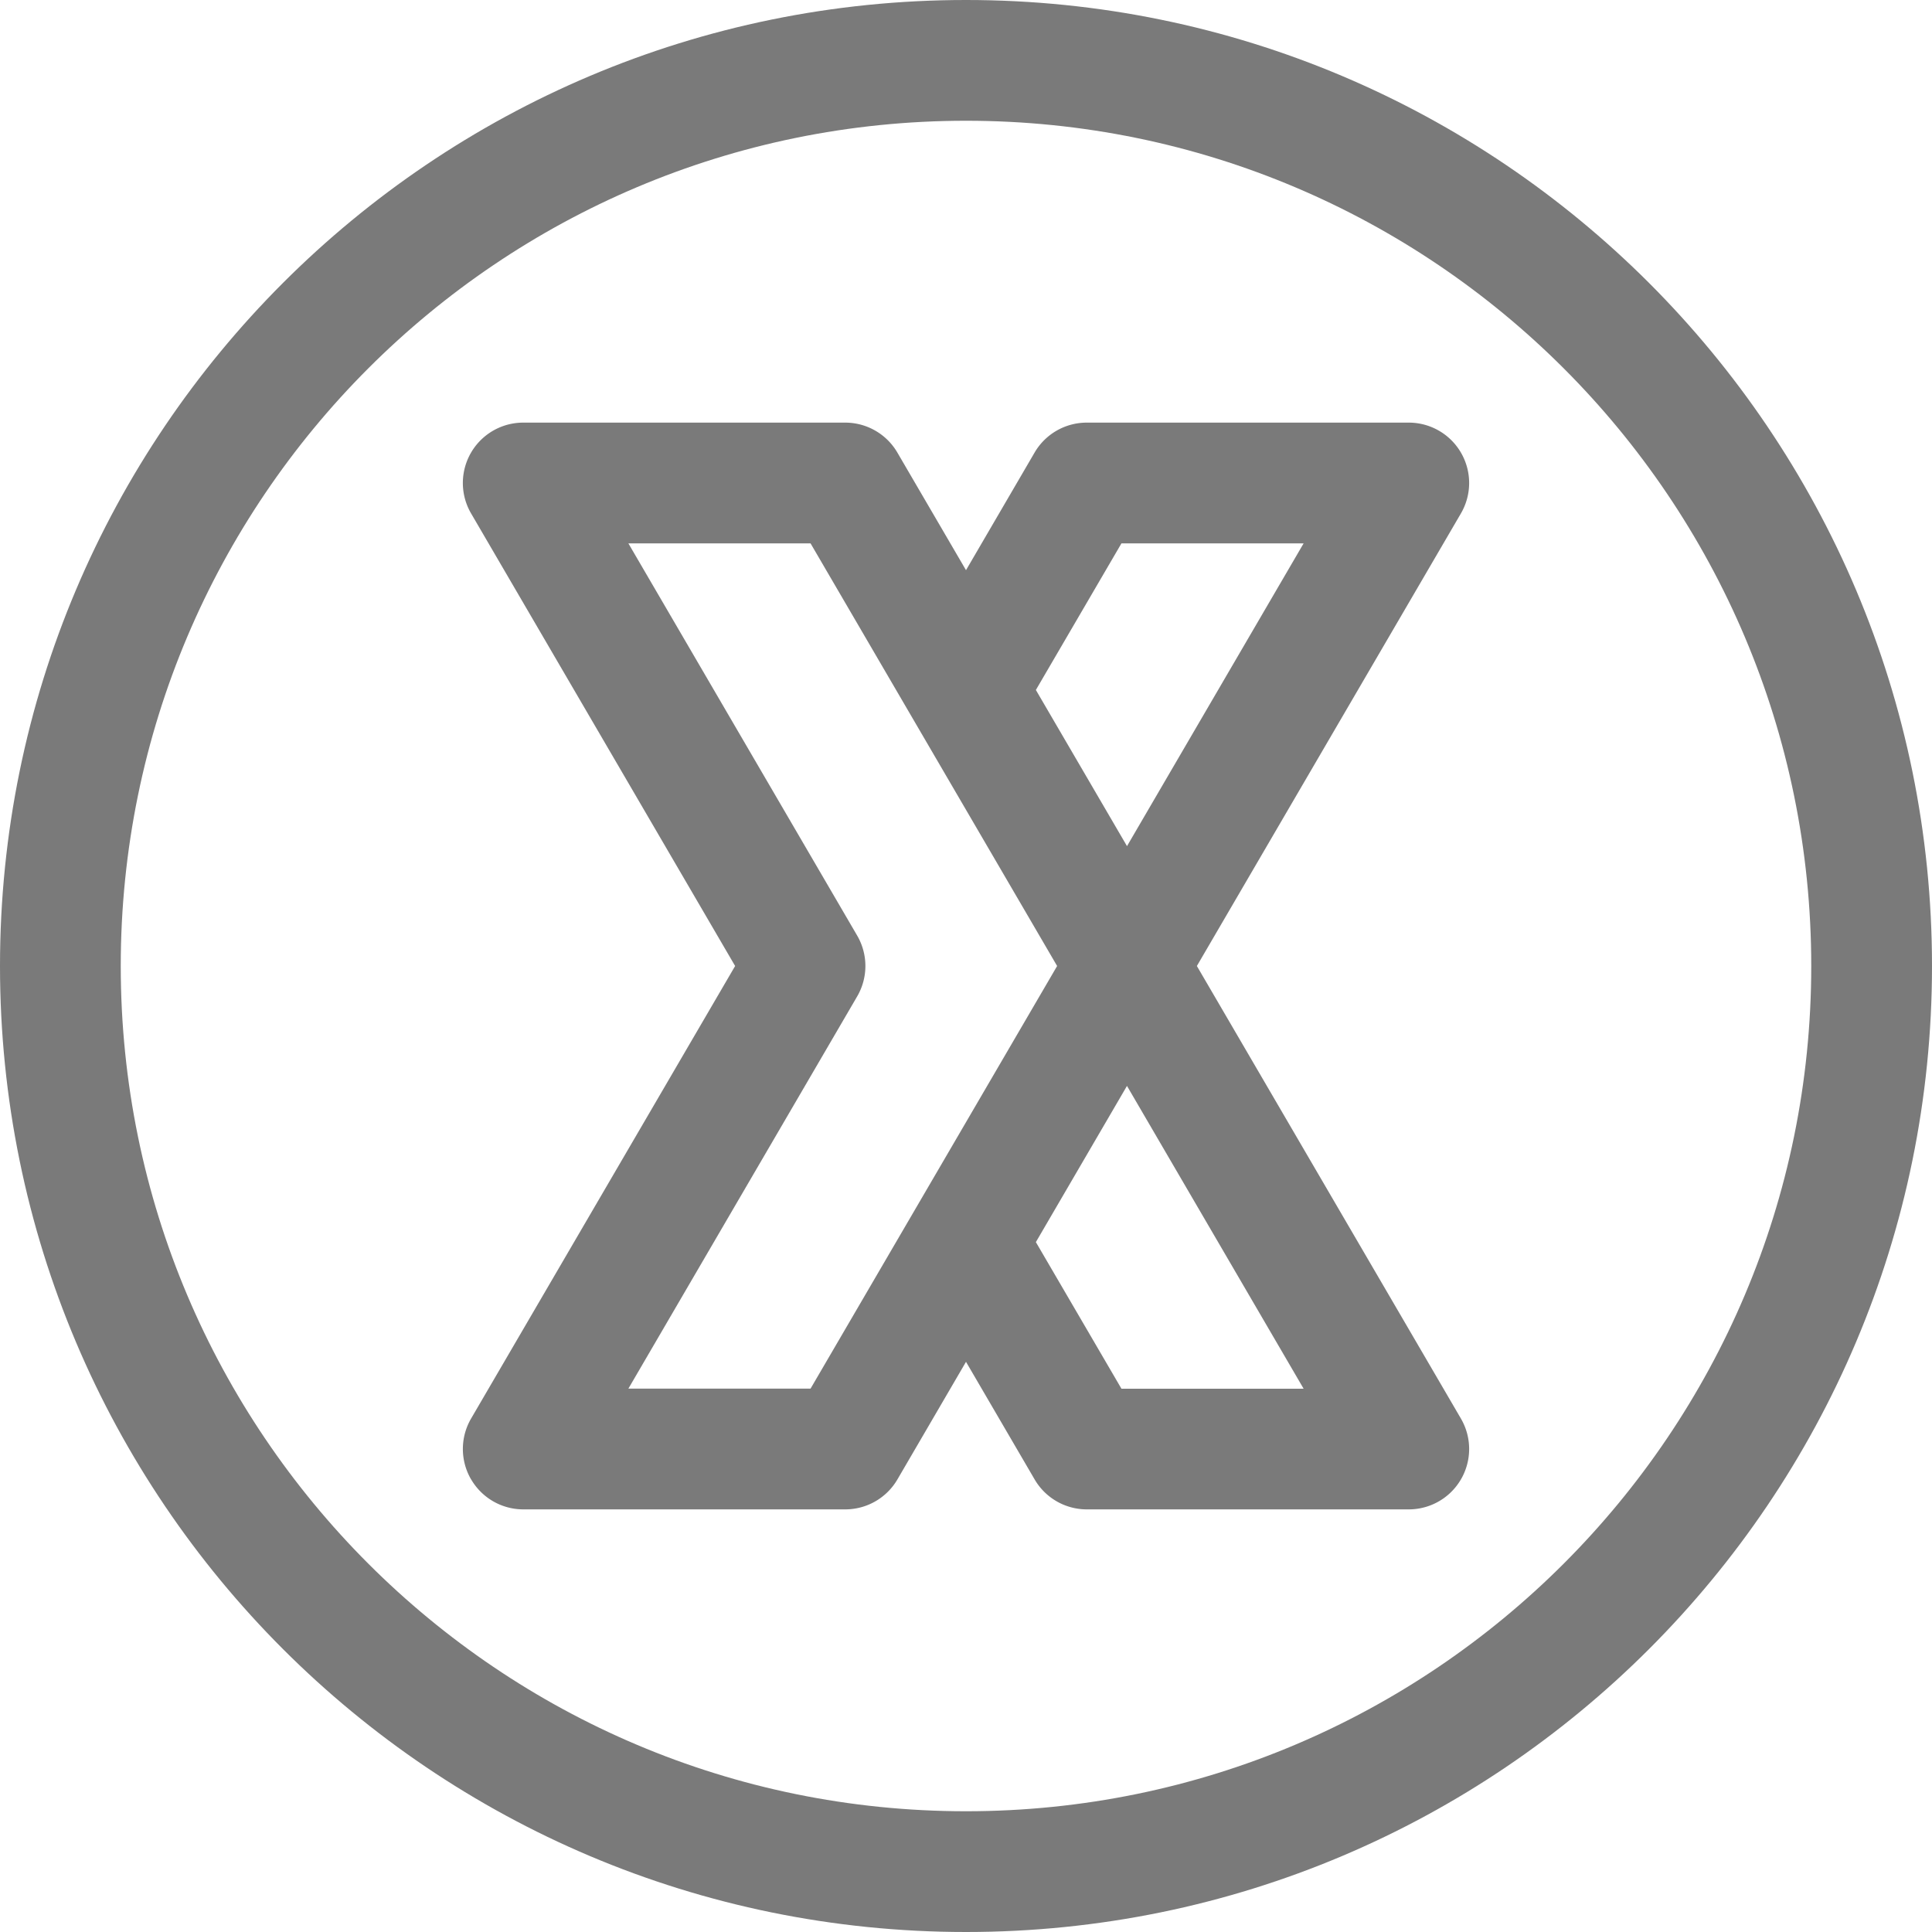<svg xmlns="http://www.w3.org/2000/svg" width="24" height="24" fill="none" viewBox="0 0 24 24">
  <g clip-path="url(#a)">
    <path fill="#7A7A7A" fill-rule="evenodd" d="M1.5 12c0 5.799 4.701 10.5 10.5 10.5S22.5 17.799 22.5 12 17.799 1.5 12 1.5 1.5 6.201 1.5 12ZM12 24C5.373 24 0 18.627 0 12S5.373 0 12 0s12 5.373 12 12-5.373 12-12 12Z" clip-rule="evenodd"/>
    <path fill="#7A7A7A" fill-rule="evenodd" d="M5.85 18.373a.75.75 0 0 0 .65.377h4a.75.75 0 0 0 .648-.372L12 16.917l.852 1.46a.75.75 0 0 0 .648.373h4a.75.75 0 0 0 .648-1.128L14.868 12l3.28-5.622A.75.75 0 0 0 17.5 5.25h-4a.75.75 0 0 0-.648.372L12 7.083l-.852-1.46a.75.75 0 0 0-.648-.373h-4a.75.75 0 0 0-.648 1.128L9.132 12l-3.28 5.622a.75.75 0 0 0-.002.752Zm7.018-9.802 1.063-1.821h2.263L14 10.511l-1.132-1.94ZM14 13.49l2.194 3.761h-2.263l-1.063-1.821L14 13.489ZM13.132 12l-3.063-5.25H7.806l2.842 4.872a.75.75 0 0 1 0 .756L7.806 17.25h2.263L13.132 12Z" clip-rule="evenodd"/>
  </g>
  <defs>
    <clipPath id="a">
      <path fill="#fff" d="M0 0h24v24H0z"/>
    </clipPath>
  </defs>
</svg>
